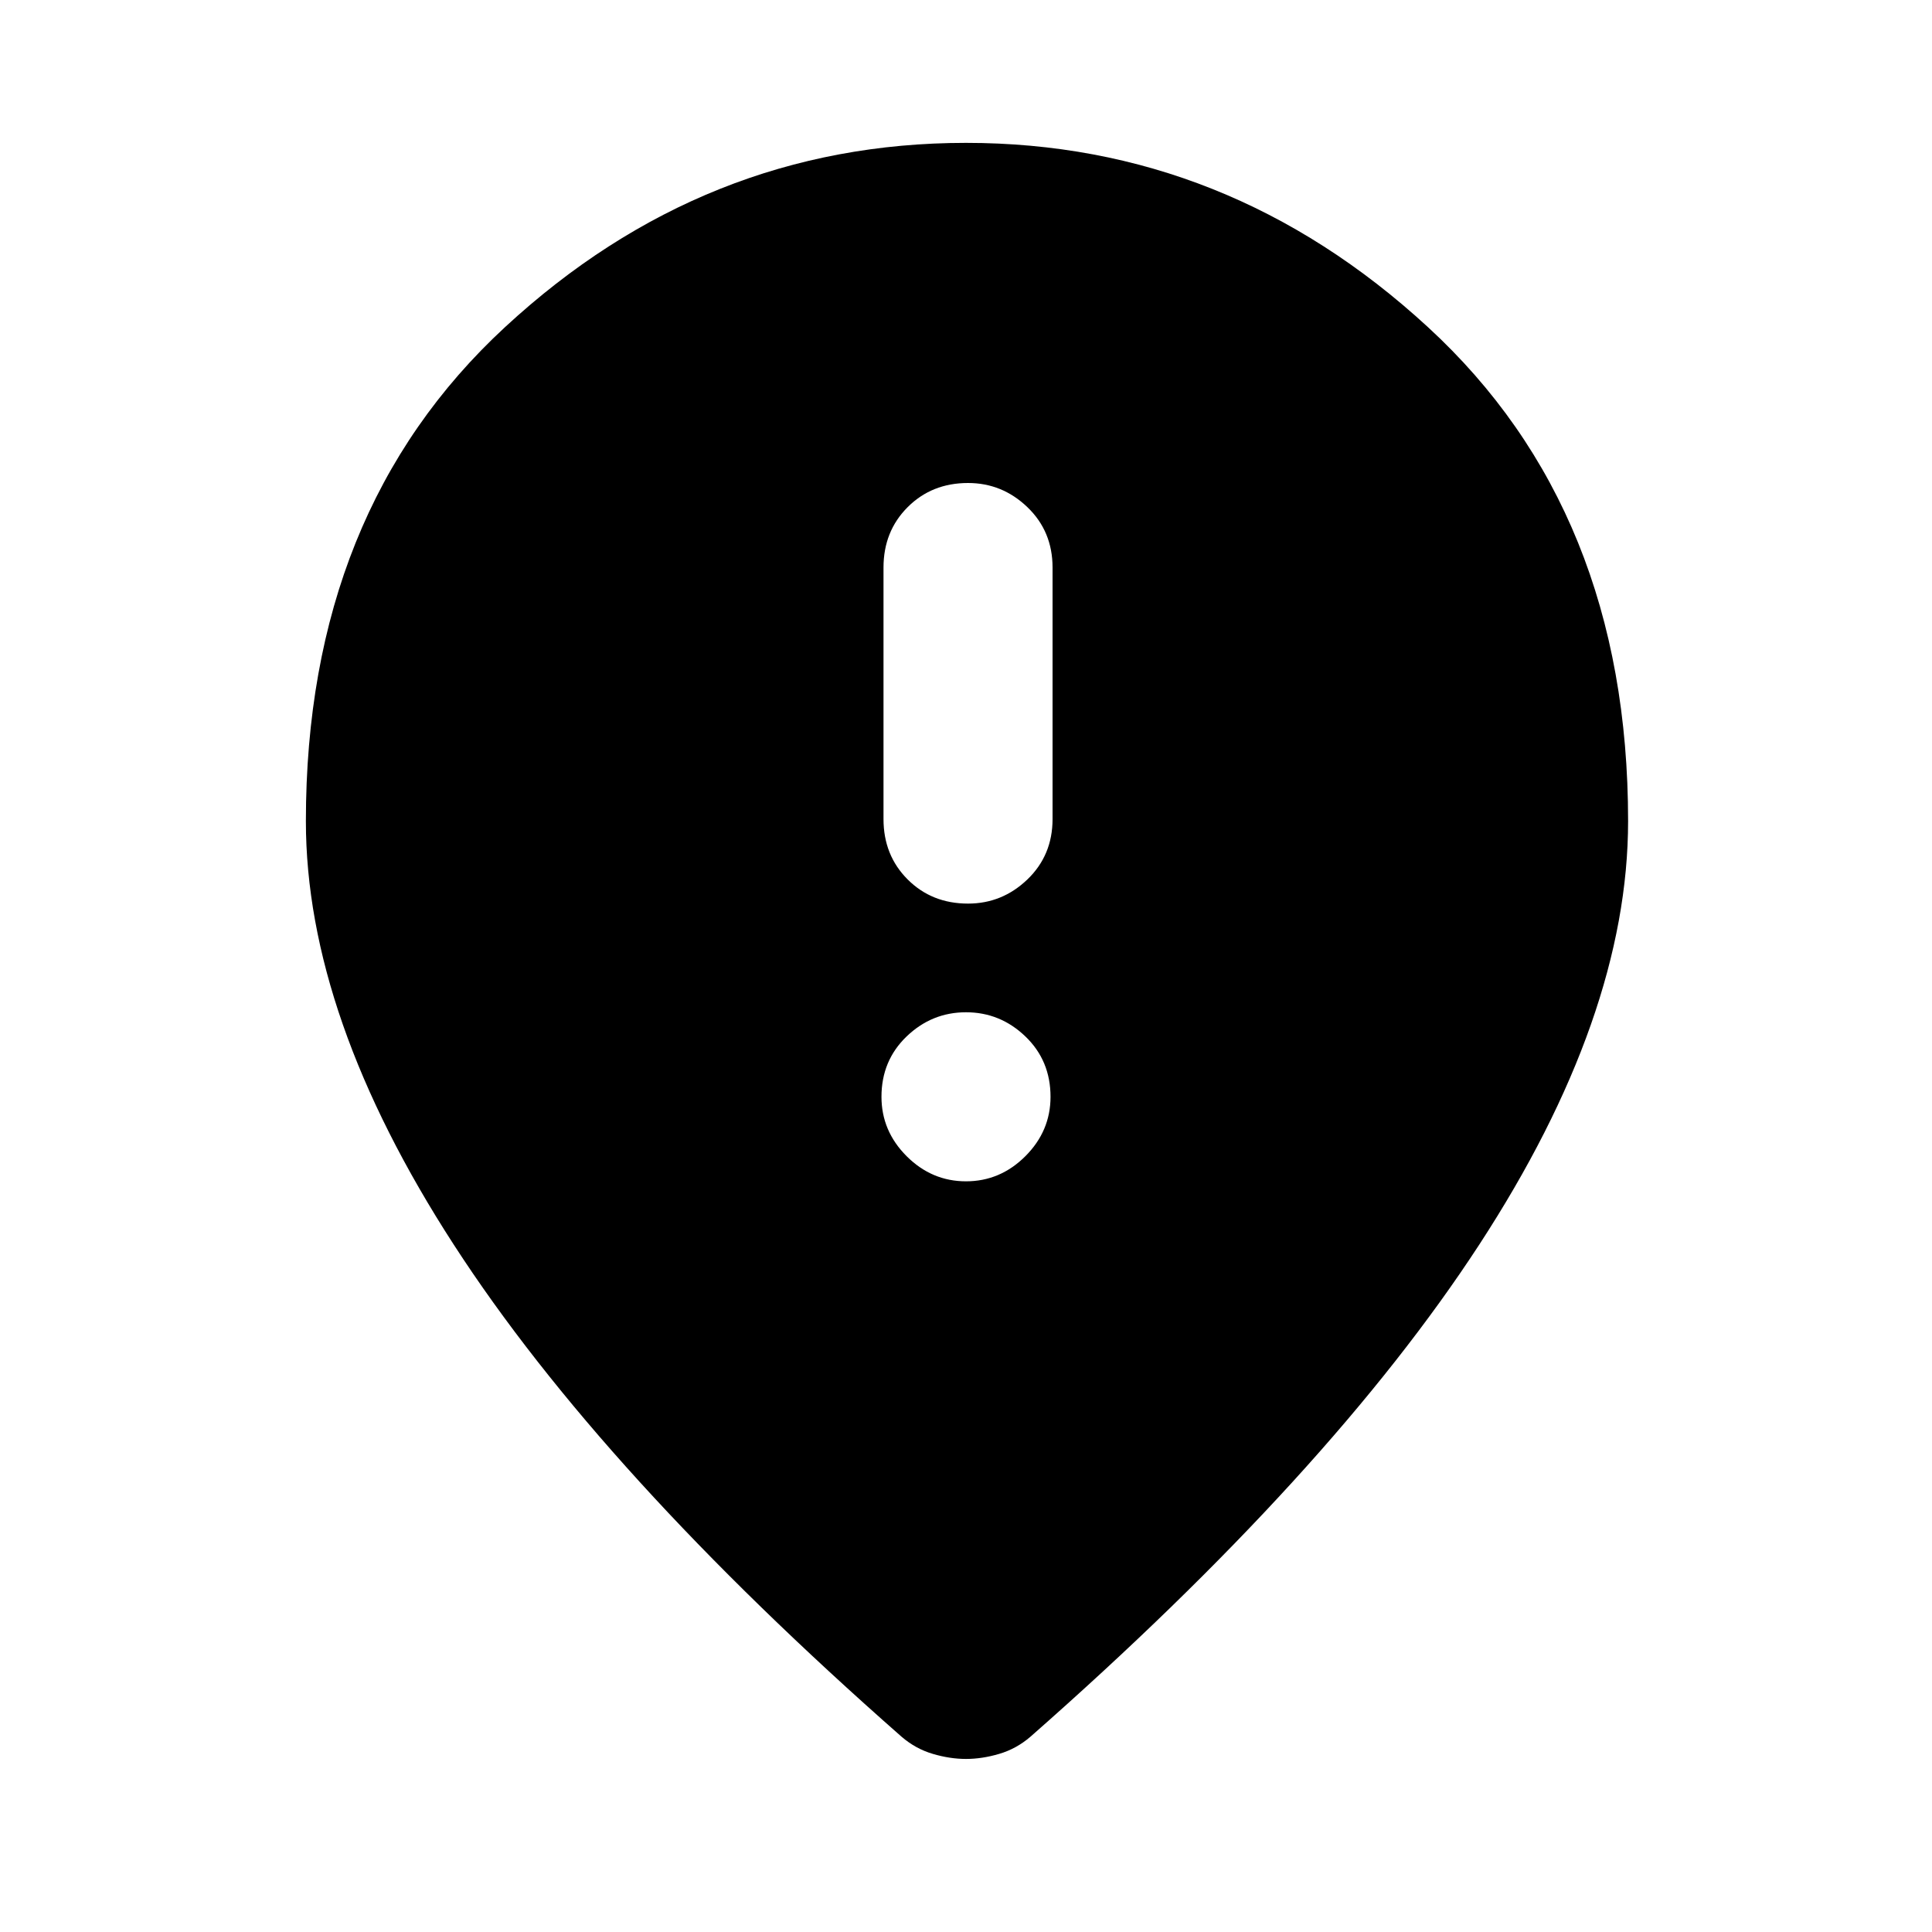 <svg xmlns="http://www.w3.org/2000/svg" height="40" width="40"><path d="M20.042 18.708Q20.75 18.708 21.271 18.208Q21.792 17.708 21.792 16.958V11.75Q21.792 11 21.271 10.5Q20.75 10 20.042 10Q19.292 10 18.792 10.5Q18.292 11 18.292 11.75V16.958Q18.292 17.708 18.792 18.208Q19.292 18.708 20.042 18.708ZM20 24.458Q20.708 24.458 21.229 23.938Q21.75 23.417 21.75 22.708Q21.75 21.958 21.229 21.458Q20.708 20.958 20 20.958Q19.292 20.958 18.771 21.458Q18.25 21.958 18.25 22.708Q18.25 23.417 18.771 23.938Q19.292 24.458 20 24.458ZM20 36.417Q19.667 36.417 19.312 36.312Q18.958 36.208 18.667 35.958Q12.458 30.5 9.396 25.771Q6.333 21.042 6.333 17Q6.333 10.583 10.458 6.771Q14.583 2.958 20 2.958Q25.417 2.958 29.562 6.771Q33.708 10.583 33.708 17Q33.708 21.042 30.625 25.771Q27.542 30.5 21.333 35.958Q21.042 36.208 20.688 36.312Q20.333 36.417 20 36.417Z"/></svg>